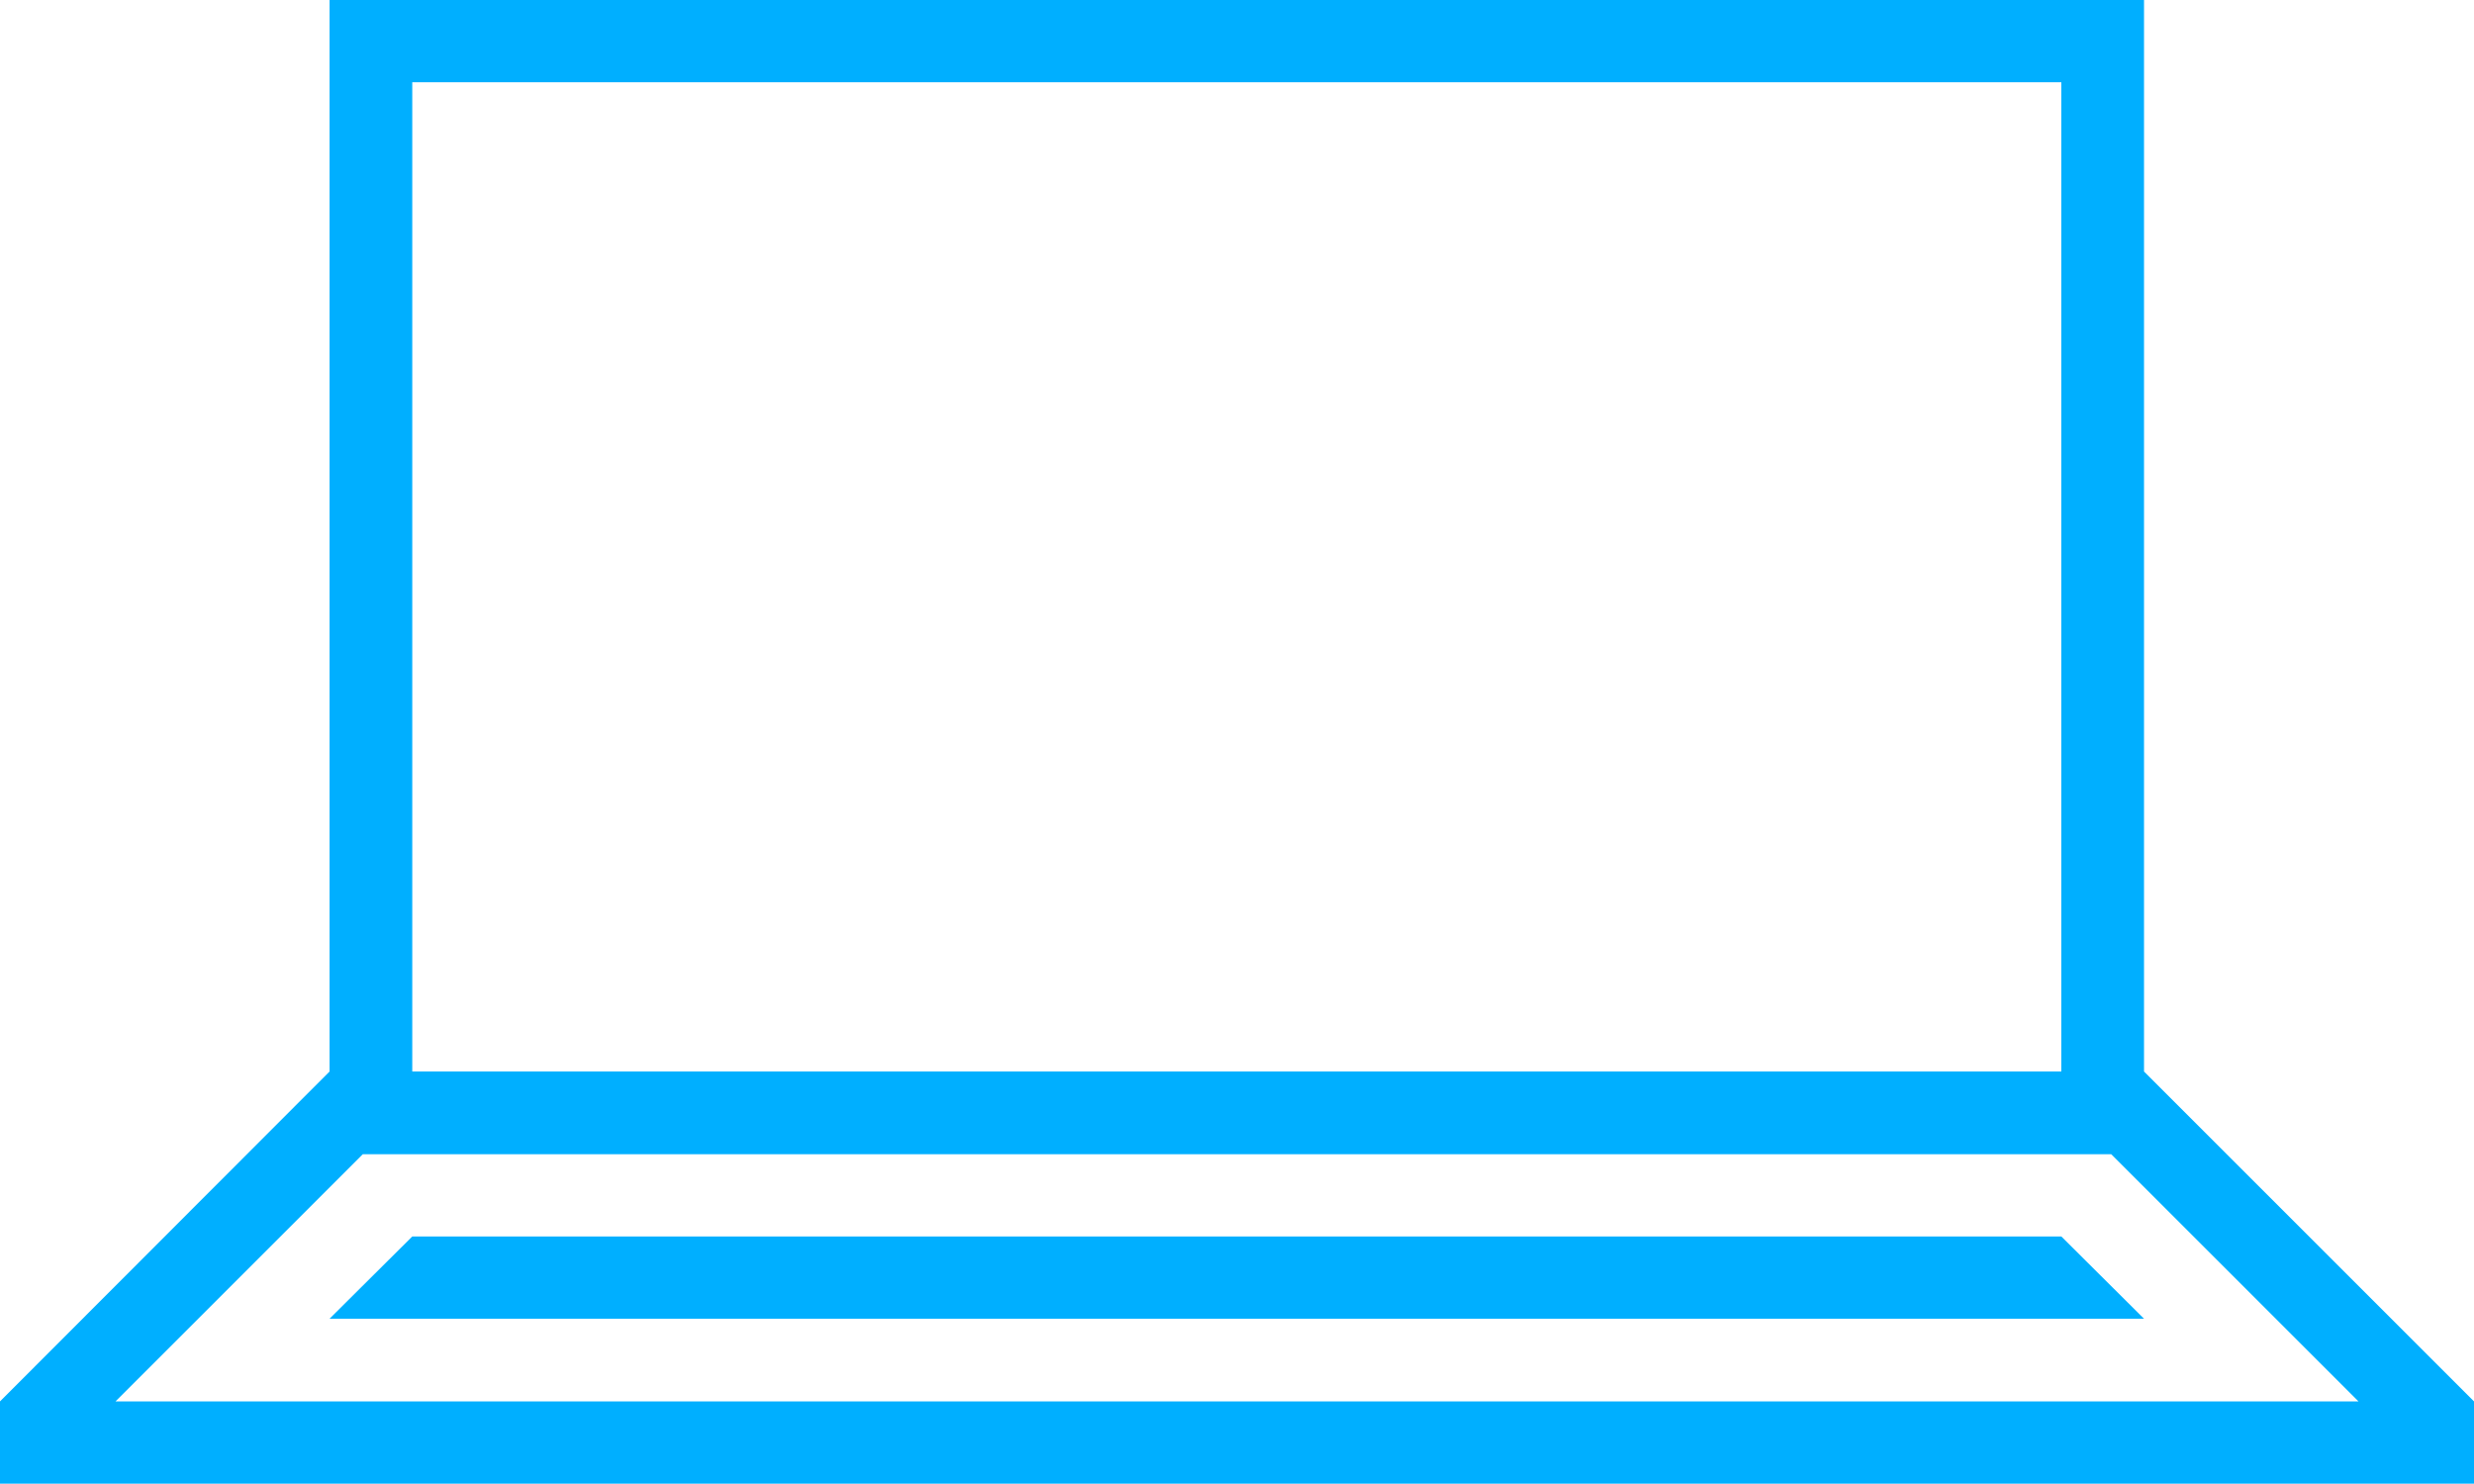 <?xml version="1.0" encoding="UTF-8" standalone="no"?>
<!-- Generator: Adobe Illustrator 18.1.0, SVG Export Plug-In . SVG Version: 6.00 Build 0)  -->

<svg
   xmlns:dc="http://purl.org/dc/elements/1.1/"
   xmlns:cc="http://creativecommons.org/ns#"
   xmlns:rdf="http://www.w3.org/1999/02/22-rdf-syntax-ns#"
   xmlns:svg="http://www.w3.org/2000/svg"
   xmlns="http://www.w3.org/2000/svg"
   xmlns:sodipodi="http://sodipodi.sourceforge.net/DTD/sodipodi-0.dtd"
   xmlns:inkscape="http://www.inkscape.org/namespaces/inkscape"
   version="1.1"
   id="macbook"
   x="0px"
   y="0px"
   viewBox="0 0 595.3 357.2"
   enable-background="new 0 0 595.3 357.2"
   xml:space="preserve"
   sodipodi:docname="cross-platform.svg"
   inkscape:version="0.92.1 r"><defs
     id="defs11" /><sodipodi:namedview
     pagecolor="#ffffff"
     bordercolor="#666666"
     borderopacity="1"
     objecttolerance="10"
     gridtolerance="10"
     guidetolerance="10"
     inkscape:pageopacity="0"
     inkscape:pageshadow="2"
     inkscape:window-width="934"
     inkscape:window-height="1012"
     id="namedview9"
     showgrid="false"
     inkscape:zoom="0.48210987"
     inkscape:cx="297.64999"
     inkscape:cy="178.60001"
     inkscape:window-x="968"
     inkscape:window-y="34"
     inkscape:window-maximized="0"
     inkscape:current-layer="macbook" /><g
     id="g6"
     style="fill:#00afff;fill-opacity:1"><path
       d="M515.9,257.9V0H79.3v257.9L0,337.3v19.8h595.3v-19.8L515.9,257.9z M99.2,19.8H496v238.1H99.2V19.8z M27.8,337.3l59.5-59.5   h420.7l59.5,59.5H27.8z"
       id="path2"
       style="fill:#00afff;fill-opacity:1" /><polygon
       points="99.2,297.6 79.3,317.4 515.9,317.4 496,297.6  "
       id="polygon4"
       style="fill:#00afff;fill-opacity:1" /></g></svg>